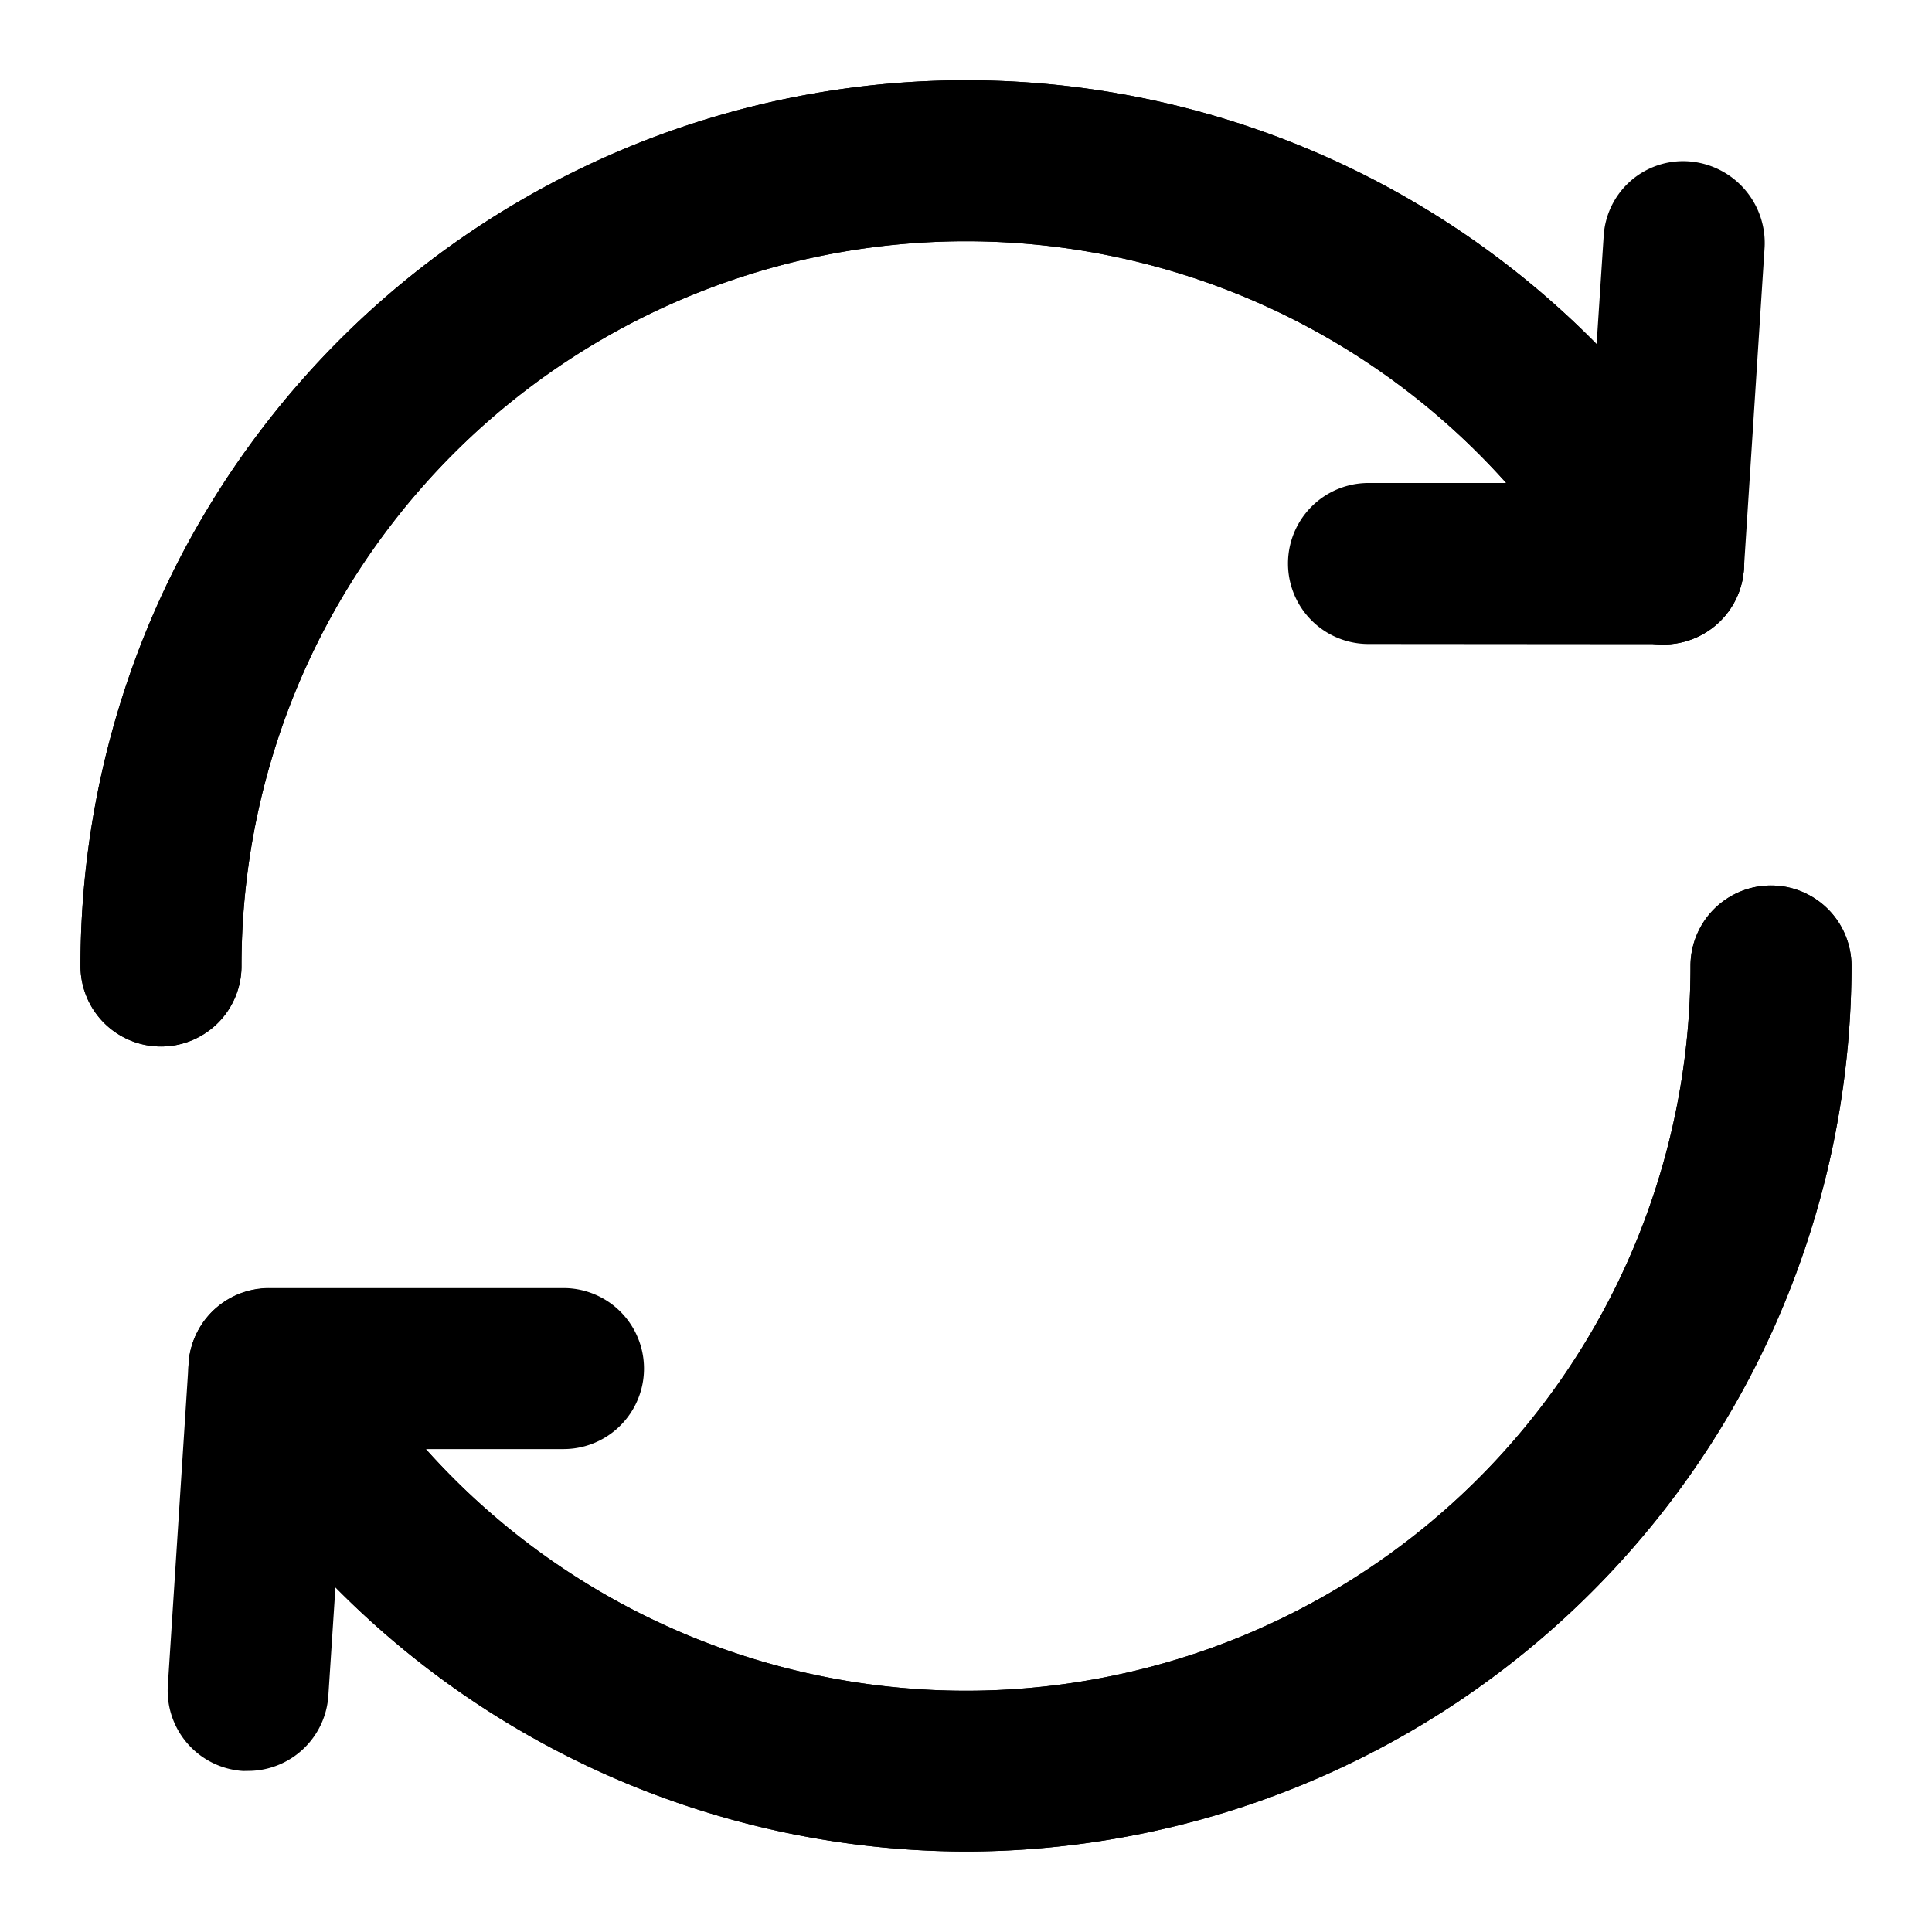 <?xml version="1.0" encoding="UTF-8"?>
<svg xmlns="http://www.w3.org/2000/svg" viewBox="0 0 24 24">
    <g id="Layer_2" data-name="Layer 2">
        <path
            d="M17,8a1,1,0,0,1,0-2h2.721l.2-3.062a.989.989,0,0,1,1-.936,1.017,1.017,0,0,1,1,1.065l-.258,4a1,1,0,0,1-1,.936Z" />
        <path
            d="M20.659,7.751H17a.75.75,0,0,1,0-1.5h2.956l.212-3.3a.741.741,0,0,1,.8-.7.751.751,0,0,1,.7.8l-.258,4A.75.75,0,0,1,20.659,7.751Z" />
        <path d="M2,13a1,1,0,0,1-1-1A11,11,0,0,1,21.528,6.5a1,1,0,1,1-1.732,1A9,9,0,0,0,3,12,1,1,0,0,1,2,13Z" />
        <path
            d="M2,12.75A.75.75,0,0,1,1.25,12,10.751,10.751,0,0,1,21.312,6.625a.75.75,0,0,1-1.3.75A9.251,9.251,0,0,0,2.75,12,.75.75,0,0,1,2,12.75Z" />
        <path
            d="M12,23a11.039,11.039,0,0,1-9.528-5.5,1,1,0,0,1,1.732-1A9,9,0,0,0,21,12a1,1,0,0,1,2,0A11.013,11.013,0,0,1,12,23Z" />
        <path
            d="M12,22.75a10.792,10.792,0,0,1-9.312-5.375.75.75,0,0,1,1.3-.75A9.251,9.251,0,0,0,21.25,12a.75.75,0,0,1,1.5,0A10.762,10.762,0,0,1,12,22.75Z" />
        <path
            d="M3.021,22a1,1,0,0,1-.936-1.063l.258-4a1,1,0,0,1,1-.936H7a1,1,0,0,1,0,2H4.279l-.2,3.062a1,1,0,0,1-1,.936Z" />
        <path
            d="M3.084,21.747l-.049,0a.751.751,0,0,1-.7-.8l.258-4a.75.75,0,0,1,.748-.7H7a.75.75,0,0,1,0,1.5H4.044l-.212,3.3A.75.75,0,0,1,3.084,21.747Z" />
        <path
            d="M12,23a11.039,11.039,0,0,1-9.528-5.5,1,1,0,0,1,1.732-1A9,9,0,0,0,21,12a1,1,0,0,1,2,0A11.013,11.013,0,0,1,12,23Z" />
        <path
            d="M12,22.75a10.792,10.792,0,0,1-9.312-5.375.75.75,0,0,1,1.3-.75A9.251,9.251,0,0,0,21.25,12a.75.75,0,0,1,1.5,0A10.762,10.762,0,0,1,12,22.75Z" />
        <path d="M2,13a1,1,0,0,1-1-1A11,11,0,0,1,21.528,6.5a1,1,0,1,1-1.732,1A9,9,0,0,0,3,12,1,1,0,0,1,2,13Z" />
        <path
            d="M2,12.75A.75.75,0,0,1,1.25,12,10.751,10.751,0,0,1,21.312,6.625a.75.75,0,0,1-1.3.75A9.251,9.251,0,0,0,2.75,12,.75.75,0,0,1,2,12.75Z" />
    </g>
</svg>